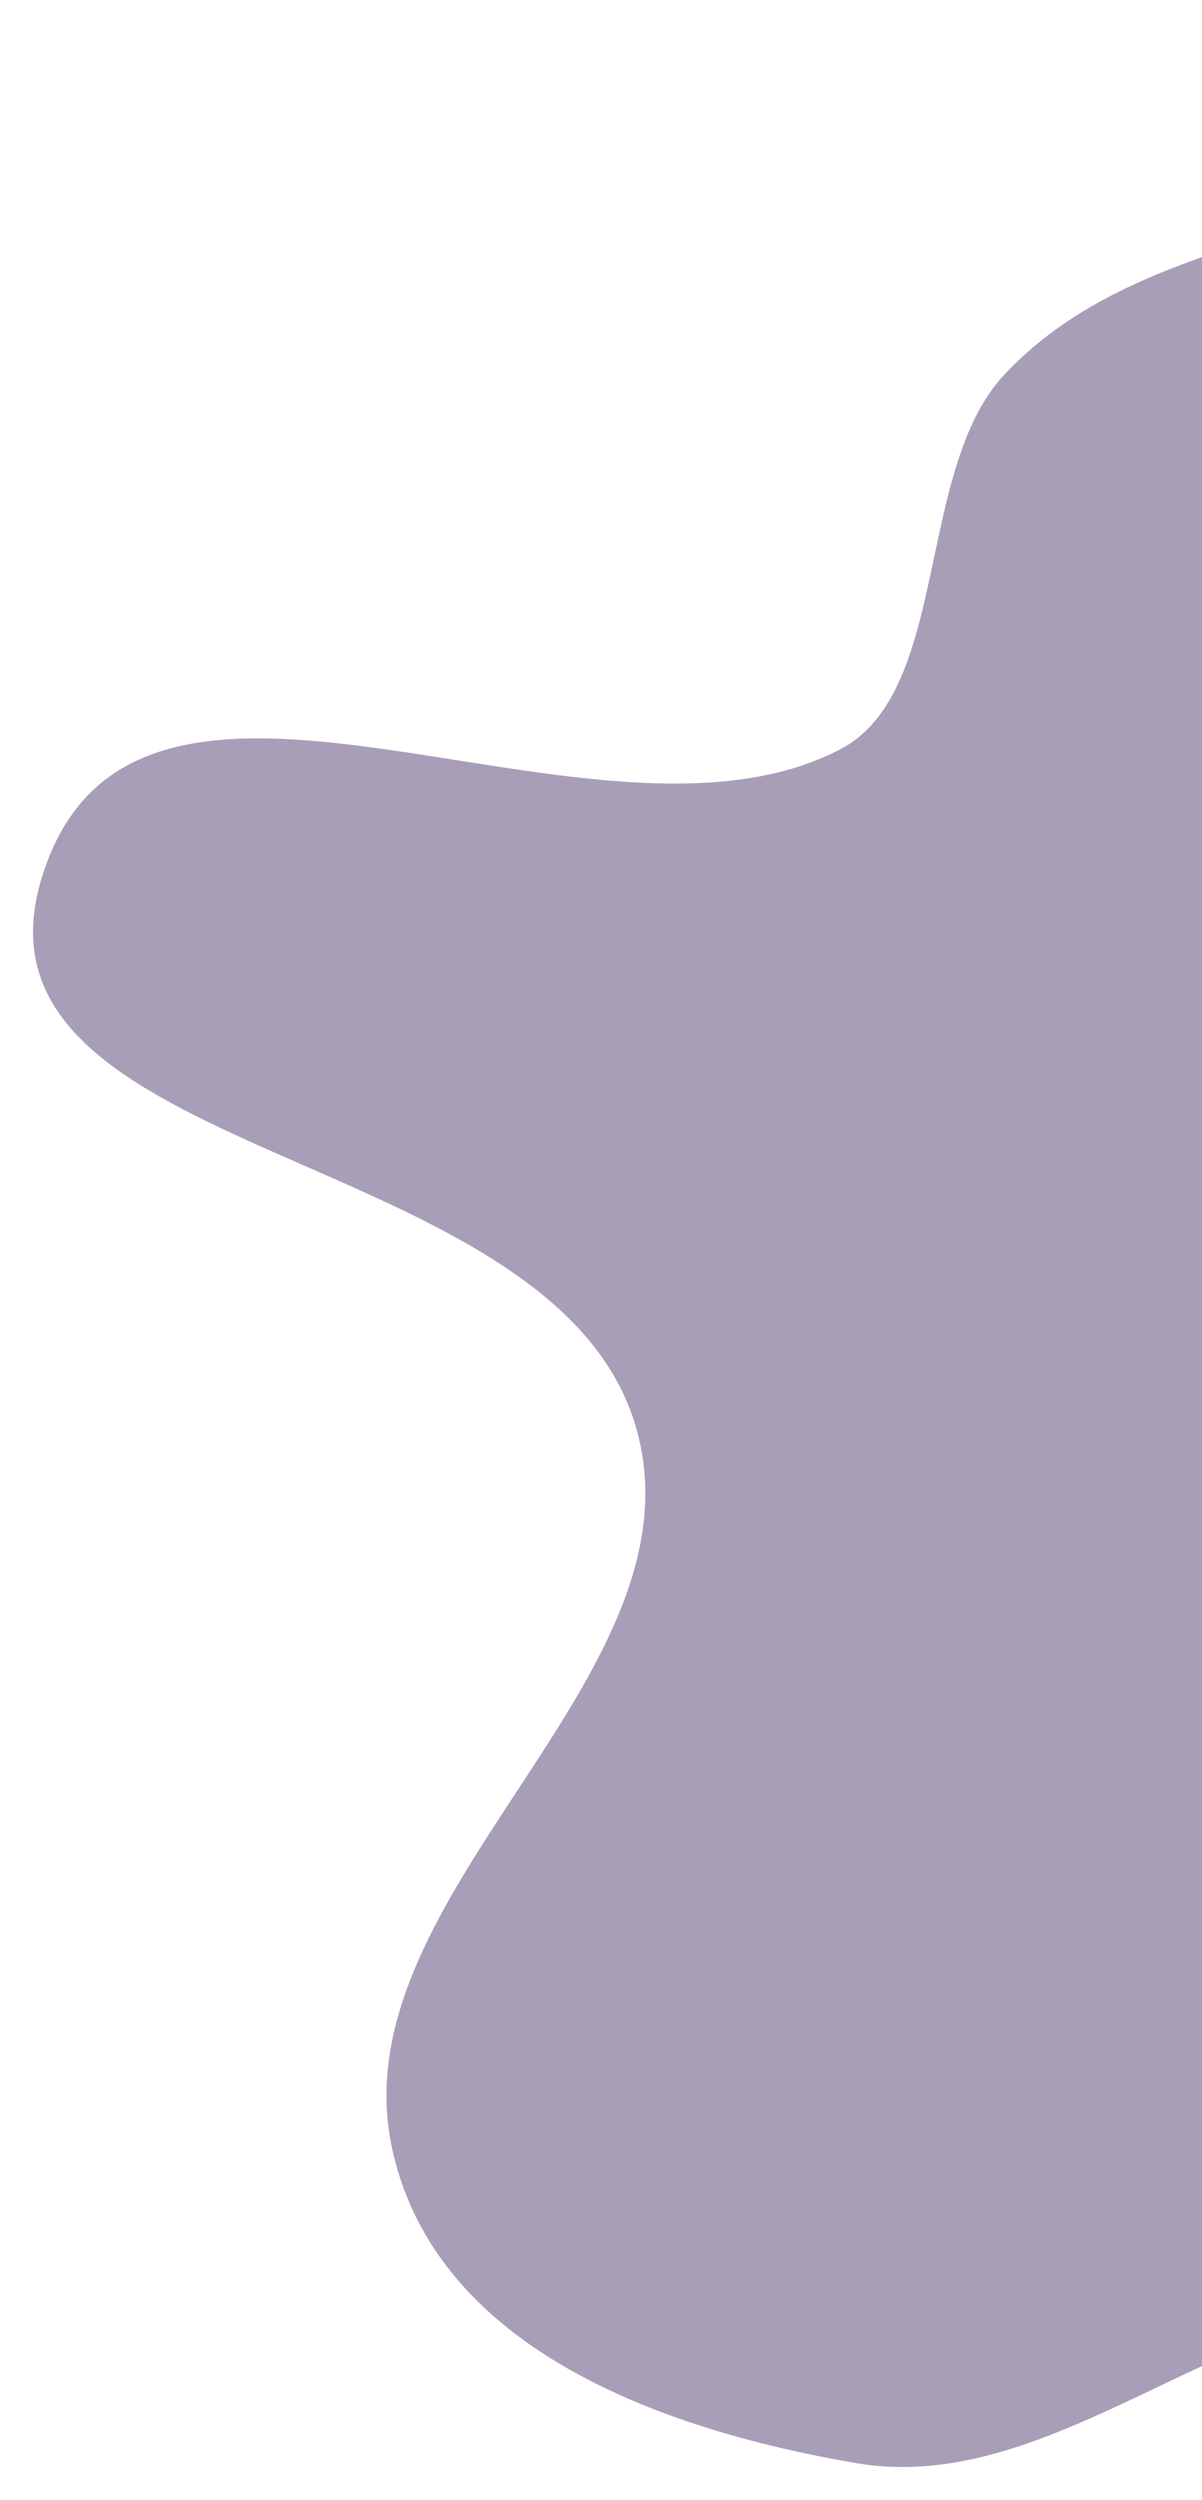 <svg width="255" height="530" viewBox="0 0 255 530" fill="none" xmlns="http://www.w3.org/2000/svg">
<g filter="url(#filter0_f_81_14)">
<path fill-rule="evenodd" clip-rule="evenodd" d="M287.096 43.365C320.919 30.143 355.556 -4.159 388.916 10.632C421.289 24.986 431.432 74.858 444.192 113.02C455.087 145.609 459.636 180.722 457.477 215.695C455.594 246.213 433.981 270.819 432.566 301.373C430.773 340.072 459.595 378.321 448.261 414.662C437.515 449.118 405.02 468.473 376.251 481.939C348.166 495.085 316.834 483.951 287.096 490.1C250.893 497.585 218.009 528.395 181.637 522.177C143.722 515.694 92.513 499.366 83.131 455.227C71.713 401.509 149.644 355.782 135.082 303.148C118.209 242.163 -9.36 246.889 8.757 186.41C28.134 121.725 125.454 186.508 178.319 158.816C201.602 146.62 194.146 99.499 213.124 79.357C233.249 57.997 261.466 53.386 287.096 43.365Z" fill="#553F70" fill-opacity="0.5"/>
</g>
<defs>
<filter id="filter0_f_81_14" x="0" y="0" width="465" height="530" filterUnits="userSpaceOnUse" color-interpolation-filters="sRGB">
<feFlood flood-opacity="0" result="BackgroundImageFix"/>
<feBlend mode="normal" in="SourceGraphic" in2="BackgroundImageFix" result="shape"/>
<feGaussianBlur stdDeviation="3.5" result="effect1_foregroundBlur_81_14"/>
</filter>
</defs>
</svg>
